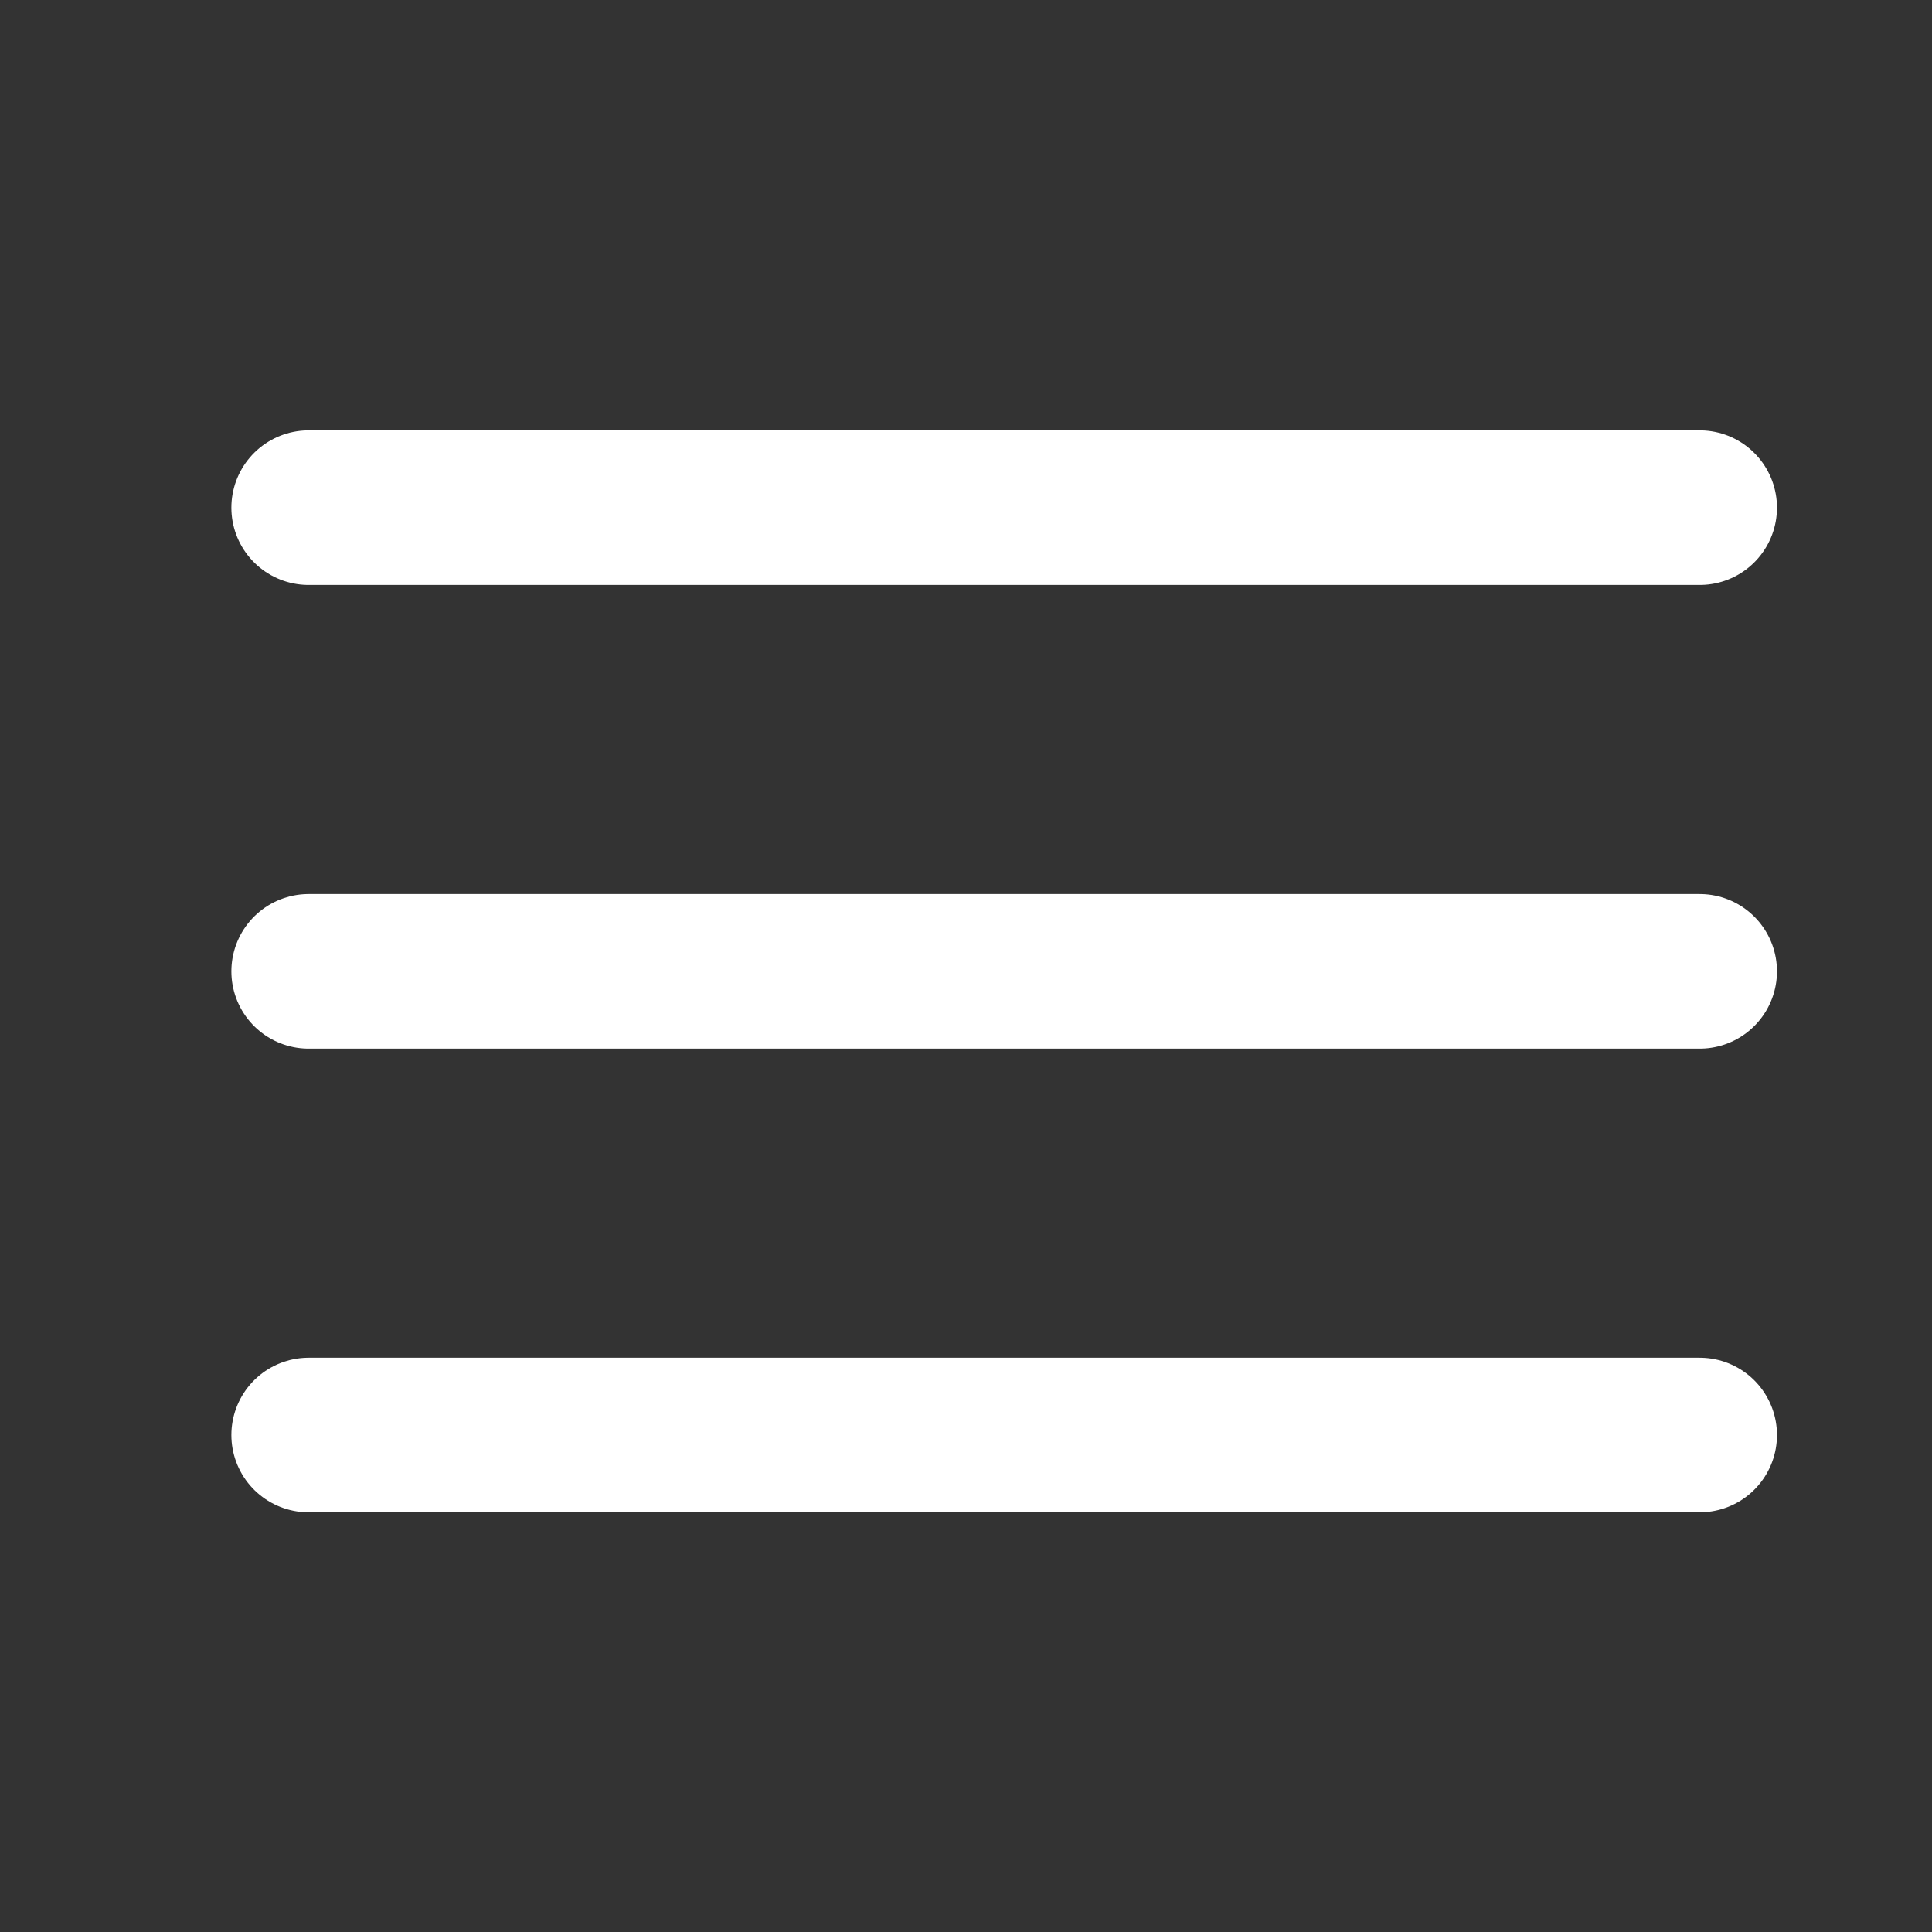 <svg width="25" height="25" viewBox="0 0 25 25" fill="none" xmlns="http://www.w3.org/2000/svg">
<rect x="0" y="0" width="25" height="25" fill="#333333" stroke="none"/>
<path d="M3.994 12.569H21.994" stroke="white" stroke-width="2" stroke-linecap="round" stroke-linejoin="round"/>
<path d="M3.994 6.569H21.994" stroke="white" stroke-width="2" stroke-linecap="round" stroke-linejoin="round"/>
<path d="M3.994 18.569H21.994" stroke="white" stroke-width="2" stroke-linecap="round" stroke-linejoin="round"/>
</svg>
